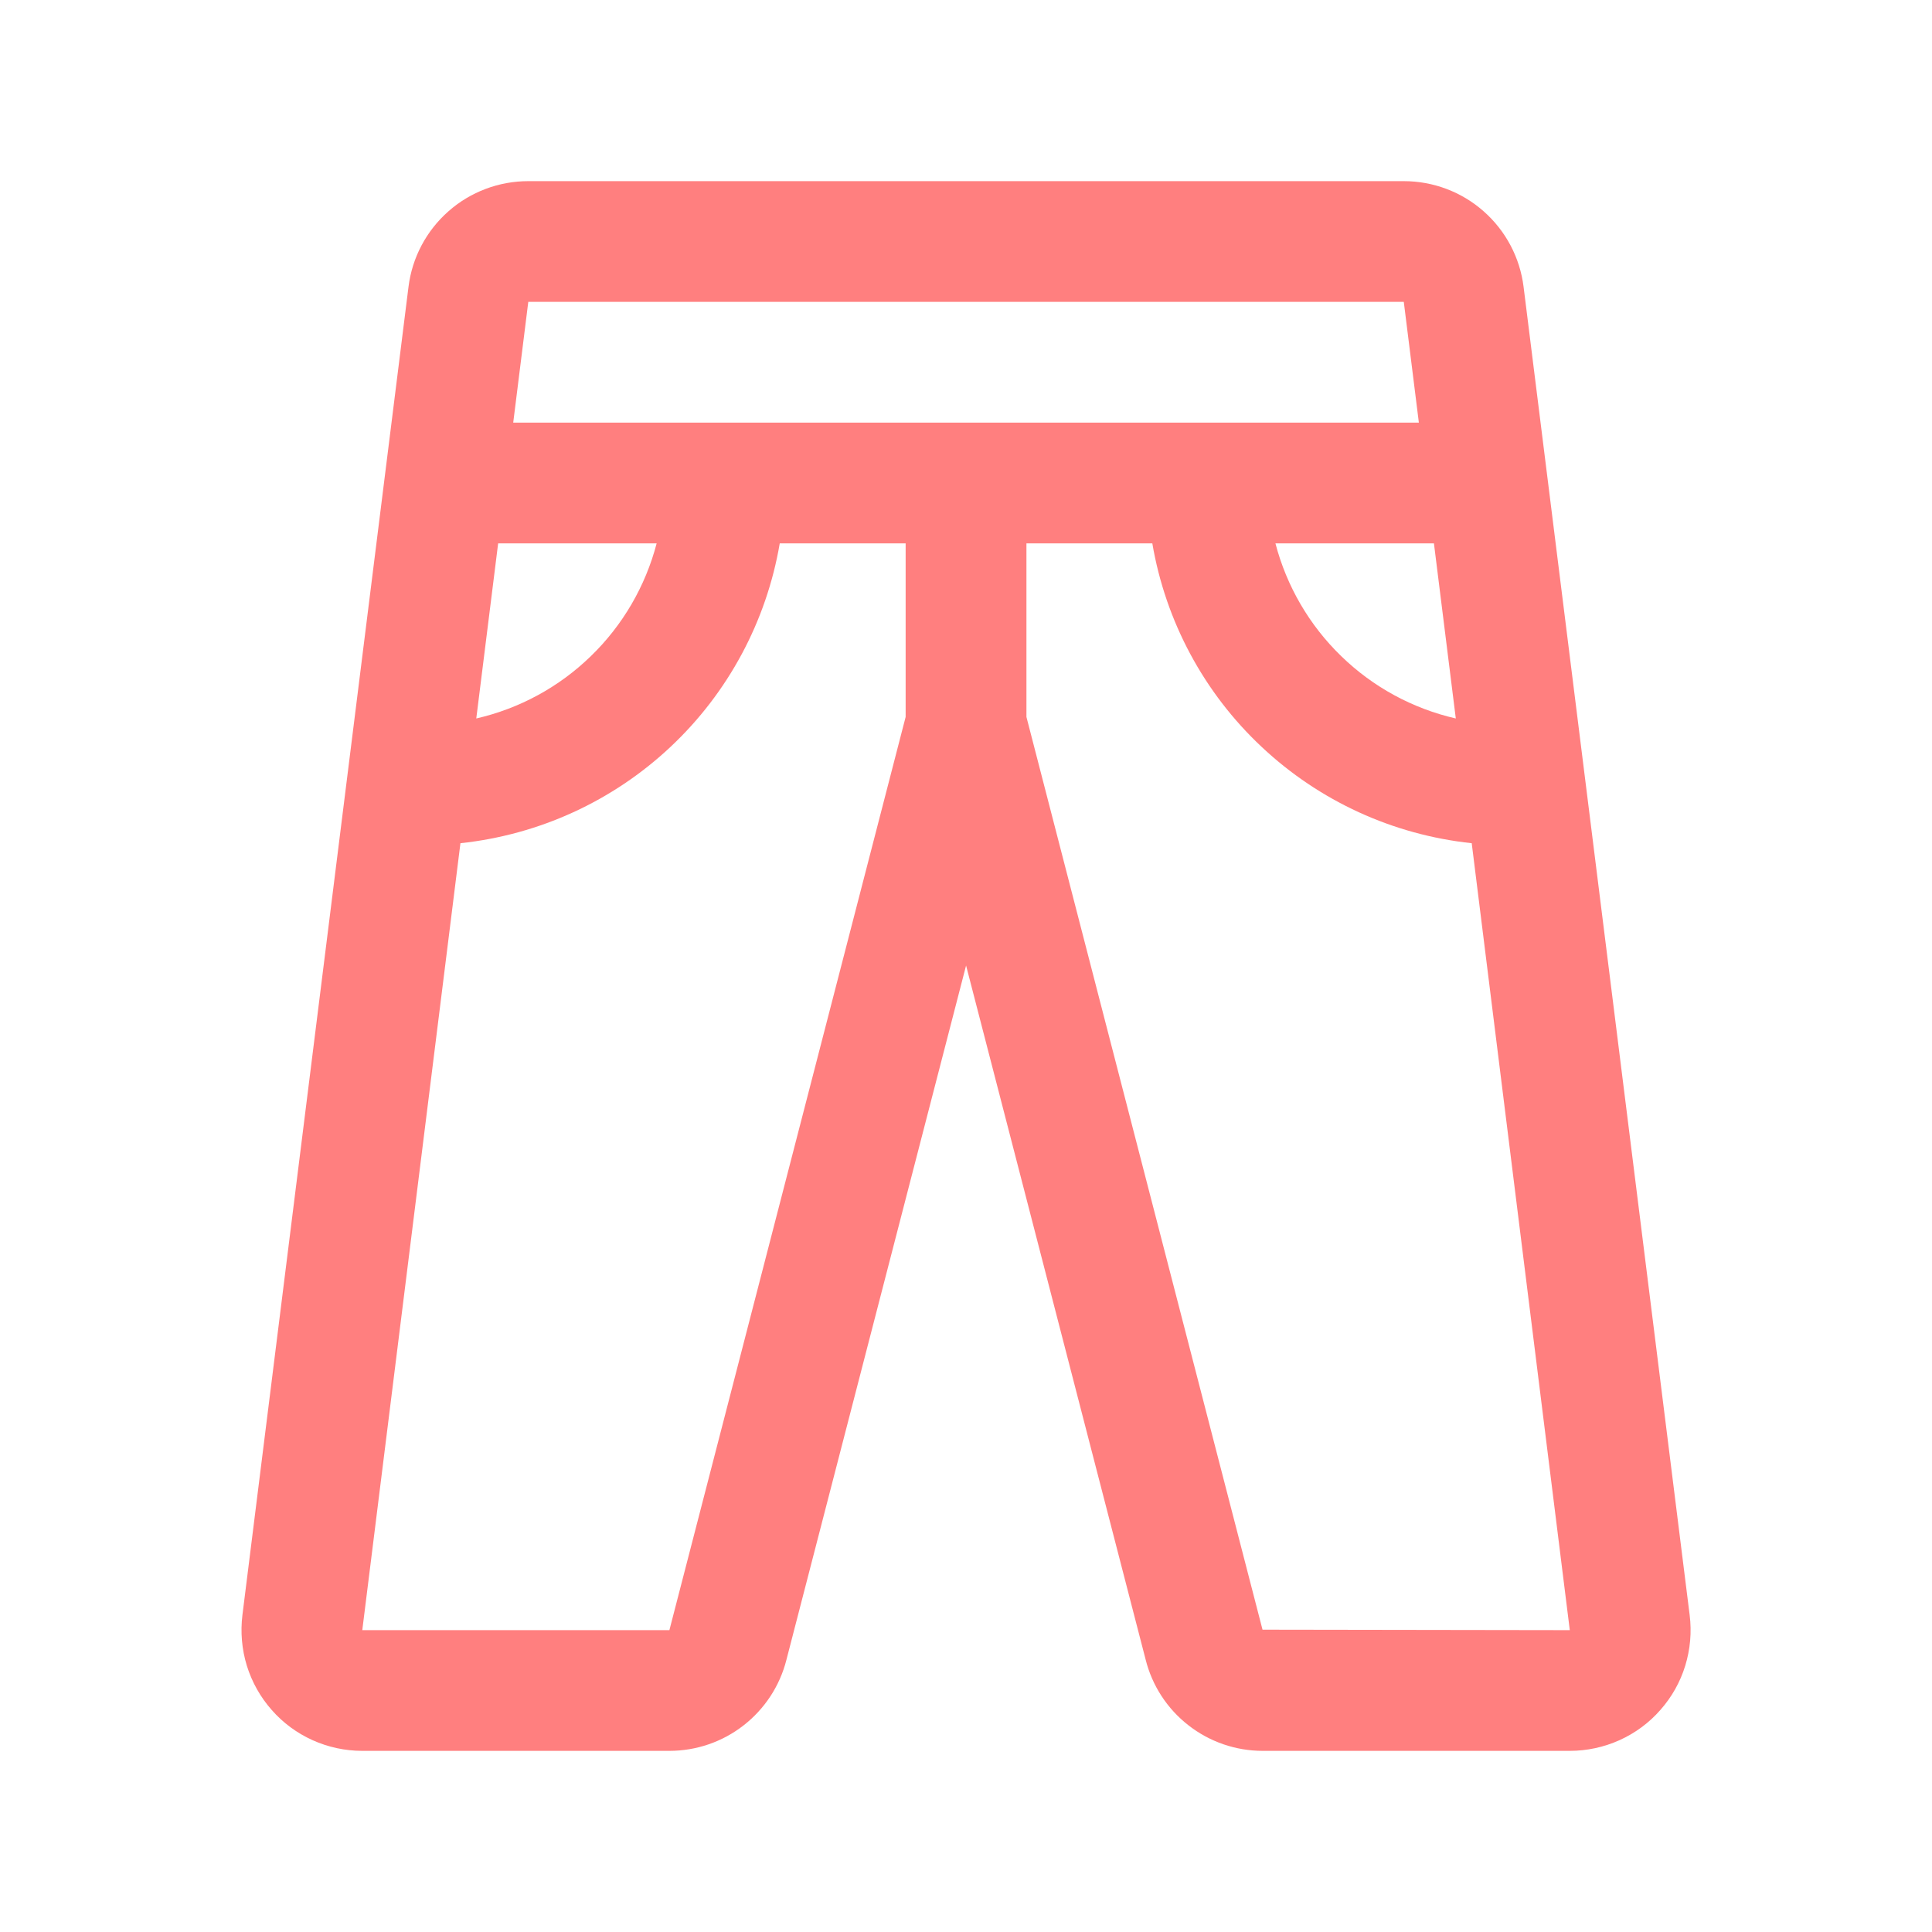 <svg width="25" height="25" viewBox="0 0 25 25" fill="none" xmlns="http://www.w3.org/2000/svg">
<path d="M21.864 20.898L19.715 3.711C19.668 3.333 19.484 2.986 19.198 2.734C18.913 2.482 18.545 2.344 18.165 2.344H6.836C6.456 2.344 6.088 2.482 5.803 2.734C5.517 2.986 5.333 3.333 5.286 3.711L3.137 20.898C3.11 21.118 3.129 21.342 3.194 21.554C3.26 21.766 3.369 21.961 3.516 22.127C3.662 22.294 3.843 22.427 4.045 22.518C4.247 22.609 4.466 22.656 4.688 22.656H8.662C9.009 22.656 9.347 22.541 9.621 22.327C9.895 22.114 10.091 21.815 10.176 21.479L12.501 12.494L14.824 21.473C14.908 21.811 15.103 22.111 15.378 22.325C15.653 22.54 15.991 22.656 16.339 22.656H20.313C20.535 22.656 20.754 22.609 20.956 22.518C21.158 22.427 21.339 22.294 21.485 22.127C21.632 21.961 21.742 21.766 21.807 21.554C21.872 21.342 21.892 21.118 21.864 20.898ZM18.838 9.297C18.279 9.169 17.766 8.89 17.355 8.49C16.943 8.091 16.649 7.586 16.504 7.031H18.555L18.838 9.297ZM18.165 3.906L18.36 5.469H6.641L6.836 3.906H18.165ZM6.446 7.031H8.497C8.352 7.586 8.058 8.091 7.646 8.49C7.235 8.89 6.722 9.169 6.163 9.297L6.446 7.031ZM8.662 21.094H4.688L5.958 10.911C6.975 10.803 7.93 10.366 8.676 9.665C9.422 8.965 9.918 8.04 10.09 7.031H11.719V9.277L8.662 21.094ZM16.337 21.088L13.282 9.277V7.031H14.911C15.083 8.04 15.579 8.965 16.326 9.665C17.072 10.366 18.026 10.803 19.044 10.911L20.313 21.094L16.337 21.088Z" fill="red" opacity=".5"/>
</svg>
